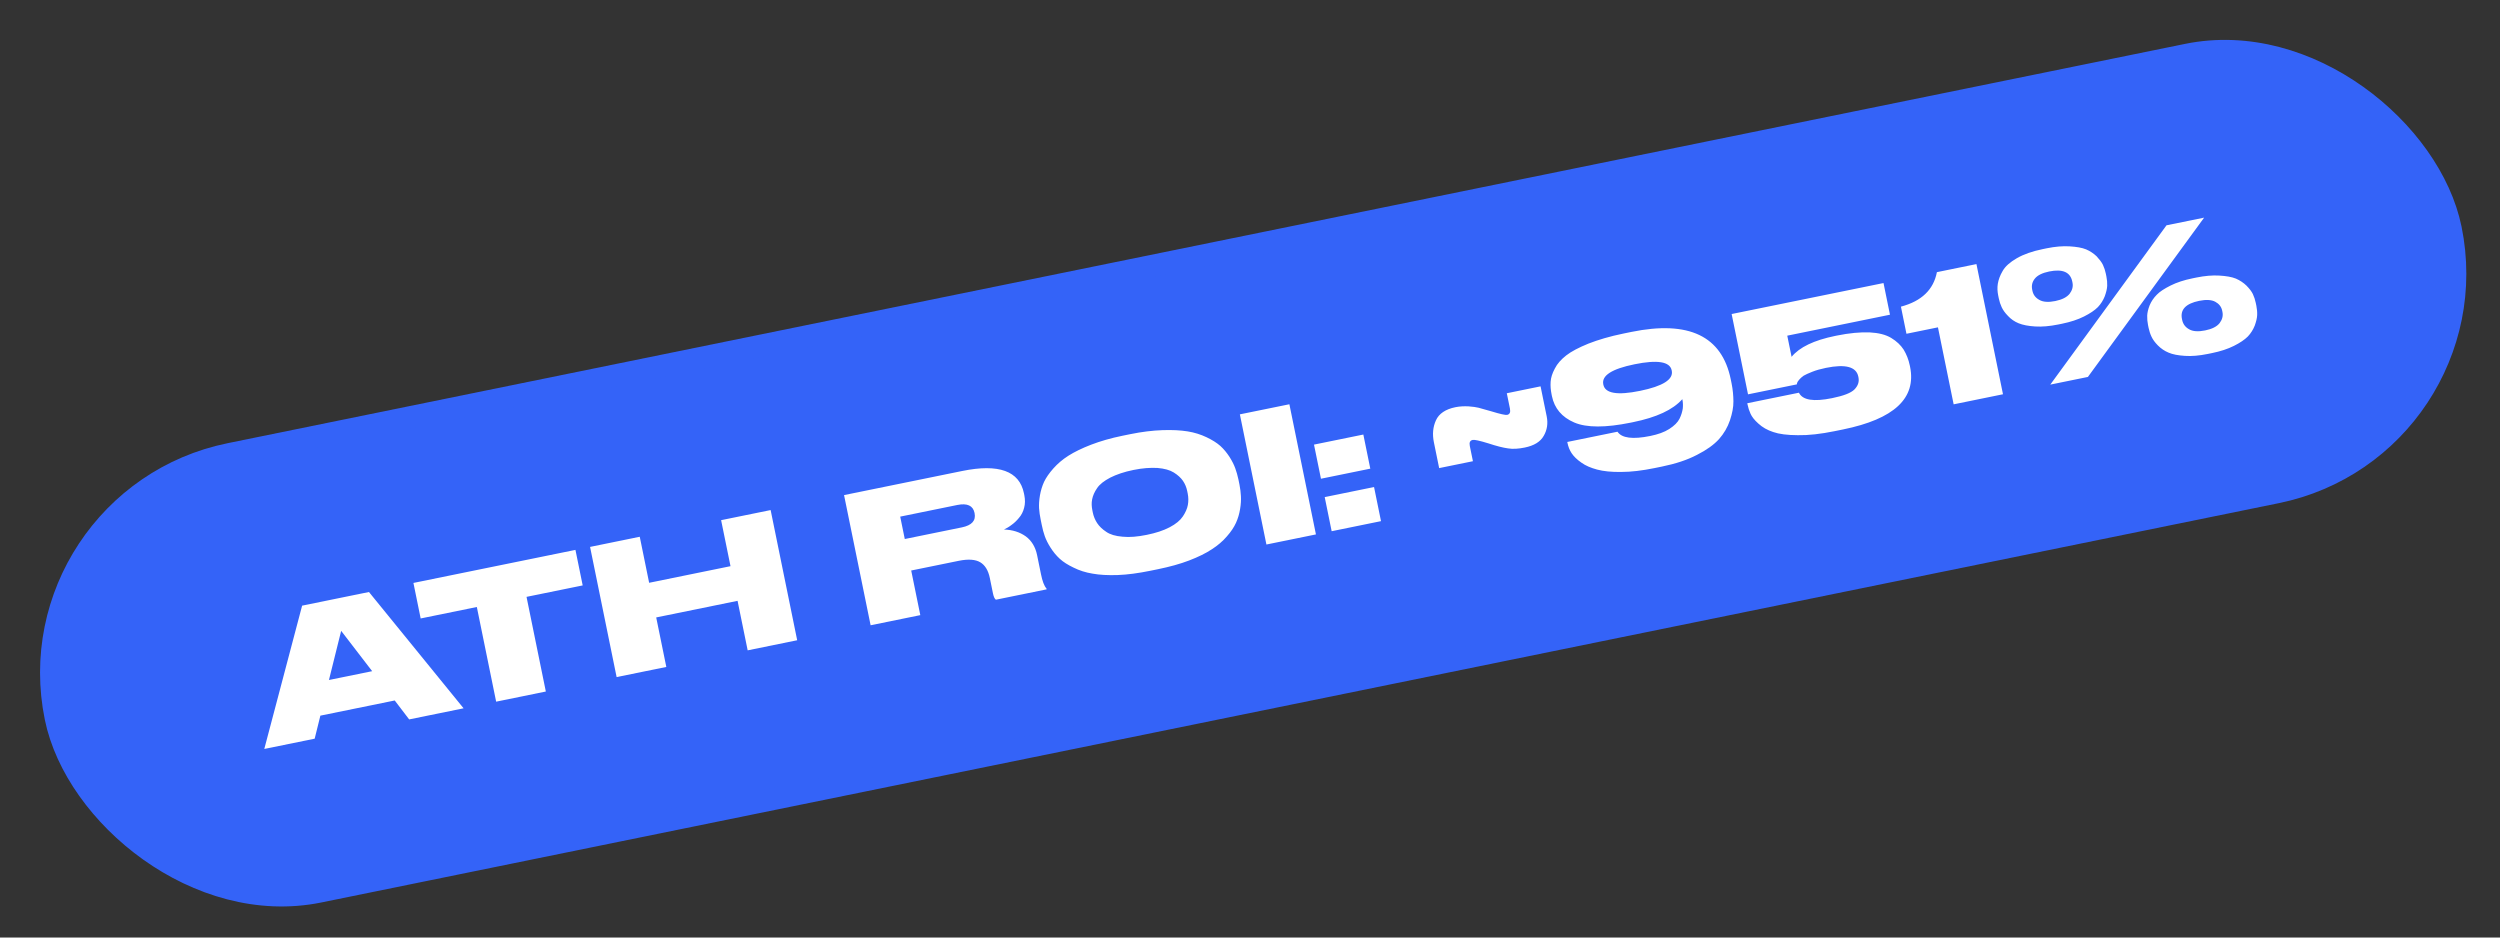 <svg width="224" height="84" viewBox="0 0 224 84" fill="none" xmlns="http://www.w3.org/2000/svg">
<rect x="0" y="0" width="224" height="84" fill="#333333" stroke="none"/>
<rect x="0.998" y="44.688" width="219" height="40" rx="20" transform="rotate(-11.53 0.998 44.688)" fill="#3463F8"/>
<path d="M33.346 60.138L29.474 60.928L30.568 56.524L33.346 60.138ZM36.661 64.459L41.537 63.464L33.059 53.044L27.07 54.266L23.68 67.107L28.195 66.186L28.705 64.122L35.368 62.763L36.661 64.459ZM44.455 62.869L48.907 61.96L47.177 53.479L52.209 52.453L51.56 49.27L37.043 52.231L37.692 55.414L42.724 54.387L44.455 62.869ZM55.249 60.667L59.702 59.758L58.796 55.322L66.086 53.835L66.991 58.271L71.428 57.366L69.049 45.702L64.612 46.607L65.453 50.73L58.163 52.218L57.322 48.094L52.87 49.003L55.249 60.667ZM80.659 46.29L85.769 45.247C86.663 45.065 87.185 45.301 87.319 45.96L87.322 45.975C87.46 46.65 87.072 47.071 86.179 47.254L81.068 48.296L80.659 46.29ZM81.644 51.118L85.908 50.248C86.754 50.076 87.401 50.123 87.829 50.379C88.256 50.635 88.547 51.098 88.688 51.788L88.966 53.152C89.03 53.465 89.118 53.659 89.231 53.734L93.778 52.807L93.762 52.728C93.551 52.494 93.398 52.068 93.274 51.456L92.922 49.732C92.775 49.011 92.431 48.444 91.912 48.06C91.377 47.679 90.729 47.468 89.957 47.446C90.195 47.332 90.415 47.206 90.64 47.029C90.868 46.869 91.087 46.661 91.296 46.406C91.509 46.166 91.674 45.855 91.763 45.494C91.856 45.148 91.861 44.772 91.778 44.364L91.743 44.192C91.337 42.201 89.486 41.533 86.225 42.198L75.627 44.36L78.007 56.024L82.459 55.116L81.644 51.118ZM100.578 39.042C99.528 39.256 98.588 39.529 97.77 39.843C96.952 40.157 96.269 40.492 95.734 40.83C95.199 41.168 94.755 41.553 94.383 41.971C94.011 42.39 93.733 42.79 93.55 43.17C93.369 43.566 93.254 43.965 93.178 44.389C93.104 44.828 93.084 45.208 93.1 45.531C93.121 45.87 93.175 46.218 93.246 46.563L93.342 47.033C93.415 47.394 93.501 47.736 93.612 48.04C93.726 48.359 93.894 48.701 94.134 49.076C94.374 49.452 94.636 49.774 94.957 50.068C95.278 50.362 95.69 50.62 96.196 50.86C96.705 51.115 97.265 51.295 97.889 51.397C98.517 51.513 99.277 51.554 100.152 51.523C101.028 51.491 101.997 51.359 103.047 51.145L103.753 51.001C104.787 50.789 105.731 50.532 106.549 50.218C107.366 49.904 108.049 49.569 108.581 49.215C109.101 48.881 109.561 48.493 109.929 48.059C110.301 47.64 110.563 47.243 110.744 46.847C110.924 46.451 111.039 46.052 111.112 45.613C111.186 45.173 111.206 44.794 111.186 44.455C111.169 44.132 111.13 43.78 111.057 43.42L110.961 42.949C110.89 42.605 110.789 42.266 110.675 41.946C110.564 41.642 110.396 41.301 110.156 40.925C109.919 40.565 109.658 40.243 109.336 39.95C109.018 39.671 108.606 39.413 108.1 39.173C107.594 38.933 107.035 38.753 106.41 38.652C105.785 38.551 105.026 38.51 104.15 38.542C103.275 38.573 102.318 38.687 101.284 38.898L100.578 39.042ZM106.419 44.219C106.489 44.564 106.494 44.906 106.432 45.245C106.371 45.584 106.212 45.927 105.987 46.266C105.75 46.625 105.359 46.95 104.799 47.244C104.238 47.538 103.564 47.757 102.749 47.923C101.934 48.089 101.213 48.155 100.579 48.088C99.948 48.037 99.461 47.892 99.118 47.651C98.759 47.414 98.495 47.158 98.305 46.87C98.116 46.582 97.986 46.266 97.915 45.921L97.877 45.733C97.807 45.388 97.79 45.065 97.855 44.741C97.919 44.418 98.062 44.078 98.302 43.735C98.527 43.396 98.921 43.087 99.482 42.793C100.03 42.517 100.716 42.279 101.563 42.107C102.378 41.941 103.087 41.894 103.715 41.929C104.33 41.983 104.814 42.113 105.169 42.335C105.525 42.556 105.805 42.809 105.991 43.081C106.177 43.354 106.304 43.654 106.374 43.999L106.419 44.219ZM115.529 36.221L111.092 37.126L113.471 48.789L117.908 47.884L115.529 36.221ZM122.155 38.935L117.734 39.837L118.358 42.894L122.779 41.992L122.155 38.935ZM123.115 43.638L118.694 44.54L119.317 47.597L123.738 46.695L123.115 43.638ZM136.622 40.099C137.453 39.929 138.02 39.585 138.319 39.05C138.622 38.531 138.713 37.941 138.586 37.314L138.035 34.617L135.01 35.235L135.291 36.614C135.358 36.944 135.265 37.126 135.045 37.171C134.889 37.203 134.427 37.101 133.626 36.856C133.073 36.708 132.69 36.59 132.482 36.534C132.275 36.478 131.974 36.442 131.575 36.409C131.18 36.392 130.791 36.406 130.399 36.486C129.521 36.665 128.932 37.062 128.662 37.657C128.391 38.251 128.328 38.9 128.475 39.621L128.948 41.942L131.974 41.325L131.695 39.961C131.632 39.647 131.709 39.468 131.96 39.417C132.117 39.385 132.579 39.486 133.345 39.722C134.08 39.964 134.683 40.118 135.12 40.176C135.559 40.25 136.058 40.214 136.622 40.099ZM149.79 33.216C149.95 34 148.995 34.603 146.941 35.022C144.903 35.437 143.82 35.25 143.66 34.466L143.654 34.435C143.494 33.651 144.417 33.054 146.455 32.639C148.509 32.22 149.624 32.401 149.783 33.184L149.79 33.216ZM148.913 41.804C150.136 41.555 151.176 41.212 152.047 40.757C152.92 40.317 153.574 39.841 154.028 39.34C154.465 38.843 154.792 38.286 155.006 37.655C155.208 37.042 155.322 36.48 155.314 35.959C155.309 35.454 155.266 34.924 155.151 34.359L155.074 33.983C154.284 30.111 151.316 28.691 146.174 29.74L145.469 29.884C144.246 30.134 143.199 30.445 142.322 30.788C141.448 31.145 140.784 31.493 140.333 31.846C139.883 32.2 139.536 32.581 139.315 33.017C139.078 33.458 138.96 33.841 138.937 34.205C138.913 34.569 138.939 34.939 139.023 35.347L139.051 35.488C139.275 36.585 139.943 37.38 141.053 37.856C142.162 38.332 143.86 38.328 146.118 37.868L146.321 37.826C148.422 37.398 149.885 36.724 150.735 35.766L150.748 35.829C150.799 36.08 150.803 36.34 150.776 36.607C150.733 36.877 150.649 37.188 150.487 37.515C150.325 37.842 150.013 38.151 149.565 38.438C149.118 38.725 148.553 38.922 147.864 39.063C146.296 39.383 145.307 39.258 144.928 38.682L140.429 39.6L140.445 39.678C140.512 40.007 140.623 40.311 140.812 40.599C141.002 40.887 141.288 41.172 141.688 41.449C142.072 41.73 142.553 41.926 143.106 42.075C143.658 42.223 144.393 42.302 145.272 42.286C146.153 42.286 147.141 42.166 148.239 41.942L148.913 41.804ZM165.135 38.479C169.713 37.545 171.717 35.683 171.142 32.861L171.122 32.767C171.007 32.202 170.814 31.735 170.568 31.328C170.306 30.925 169.94 30.575 169.456 30.282C168.972 29.988 168.334 29.825 167.509 29.781C166.686 29.753 165.708 29.838 164.579 30.068L164.438 30.097C162.525 30.487 161.232 31.11 160.526 31.973L160.139 30.076L169.341 28.198L168.763 25.361L155.155 28.137L156.623 35.333L160.997 34.44C160.99 34.409 161.012 34.356 161.031 34.286C161.052 34.233 161.099 34.142 161.205 34.022C161.312 33.903 161.433 33.78 161.606 33.663C161.781 33.562 162.035 33.445 162.382 33.309C162.73 33.172 163.131 33.058 163.602 32.962C165.358 32.604 166.325 32.864 166.504 33.742L166.517 33.804C166.6 34.212 166.476 34.564 166.166 34.888C165.841 35.216 165.174 35.466 164.155 35.674C162.493 36.013 161.514 35.854 161.182 35.187L156.557 36.13L156.579 36.24C156.64 36.538 156.729 36.813 156.846 37.067C156.966 37.337 157.19 37.634 157.549 37.952C157.911 38.287 158.355 38.539 158.879 38.71C159.407 38.896 160.145 38.99 161.093 38.993C162.043 39.011 163.144 38.885 164.383 38.632L165.135 38.479ZM173.64 29.33L175.047 36.228L179.468 35.326L177.089 23.662L173.546 24.385C173.245 25.949 172.182 26.982 170.323 27.476L170.818 29.906L173.64 29.33ZM184.764 29.004C185.516 28.851 186.174 28.635 186.722 28.36C187.27 28.084 187.687 27.804 187.971 27.517C188.24 27.234 188.449 26.897 188.589 26.542C188.713 26.19 188.796 25.879 188.805 25.6C188.816 25.336 188.79 25.047 188.732 24.765L188.681 24.515C188.627 24.248 188.541 23.988 188.424 23.734C188.31 23.496 188.112 23.243 187.86 22.968C187.595 22.711 187.274 22.499 186.916 22.344C186.542 22.191 186.052 22.112 185.44 22.073C184.828 22.035 184.138 22.094 183.385 22.247L183.04 22.318C182.1 22.51 181.323 22.782 180.709 23.136C180.095 23.49 179.667 23.871 179.439 24.277C179.196 24.686 179.063 25.072 179.004 25.427C178.946 25.782 178.97 26.136 179.04 26.481L179.091 26.732C179.149 27.014 179.238 27.29 179.351 27.528C179.469 27.782 179.651 28.038 179.919 28.311C180.171 28.586 180.495 28.814 180.869 28.966C181.243 29.118 181.736 29.213 182.348 29.252C182.96 29.29 183.651 29.231 184.419 29.075L184.764 29.004ZM194.118 20.188L183.705 34.462L187.076 33.774L197.489 19.501L194.118 20.188ZM184.153 26.973C183.542 27.098 183.062 27.065 182.728 26.872C182.379 26.682 182.178 26.413 182.101 26.037L182.085 25.958C182.008 25.582 182.088 25.255 182.323 24.962C182.557 24.67 182.986 24.452 183.613 24.324C184.804 24.081 185.502 24.379 185.675 25.226L185.694 25.32C185.768 25.68 185.672 26.01 185.441 26.319C185.194 26.63 184.765 26.848 184.153 26.973ZM198.201 31.635C198.953 31.482 199.611 31.266 200.159 30.991C200.708 30.716 201.124 30.435 201.408 30.148C201.677 29.865 201.886 29.528 202.026 29.173C202.15 28.821 202.233 28.51 202.242 28.231C202.253 27.967 202.227 27.679 202.17 27.397L202.118 27.146C202.061 26.864 201.975 26.604 201.858 26.35C201.744 26.112 201.546 25.858 201.278 25.586C201.013 25.33 200.692 25.118 200.334 24.962C199.96 24.81 199.47 24.73 198.858 24.692C198.246 24.654 197.556 24.713 196.804 24.866L196.459 24.936C195.69 25.093 195.032 25.309 194.484 25.584C193.936 25.859 193.517 26.125 193.248 26.408C192.963 26.695 192.751 27.015 192.608 27.355C192.468 27.71 192.401 28.018 192.389 28.281C192.381 28.561 192.404 28.834 192.461 29.116L192.512 29.367C192.57 29.649 192.659 29.925 192.773 30.163C192.89 30.416 193.073 30.673 193.341 30.945C193.608 31.217 193.933 31.445 194.307 31.597C194.665 31.753 195.158 31.848 195.77 31.886C196.366 31.928 197.056 31.869 197.825 31.712L198.201 31.635ZM197.59 29.604C196.963 29.732 196.483 29.7 196.15 29.506C195.801 29.316 195.596 29.032 195.519 28.655L195.503 28.577C195.333 27.746 195.843 27.201 197.05 26.955C197.677 26.827 198.157 26.86 198.487 27.037C198.818 27.215 199.035 27.481 199.109 27.841L199.131 27.951C199.205 28.312 199.109 28.642 198.878 28.95C198.631 29.262 198.202 29.48 197.59 29.604Z" fill="white"/>
<rect x="0.998" y="44.688" width="219" height="40" rx="20" transform="rotate(-11.53 0.998 44.688)" stroke="#3463F8" stroke-width="2"/>
</svg>
